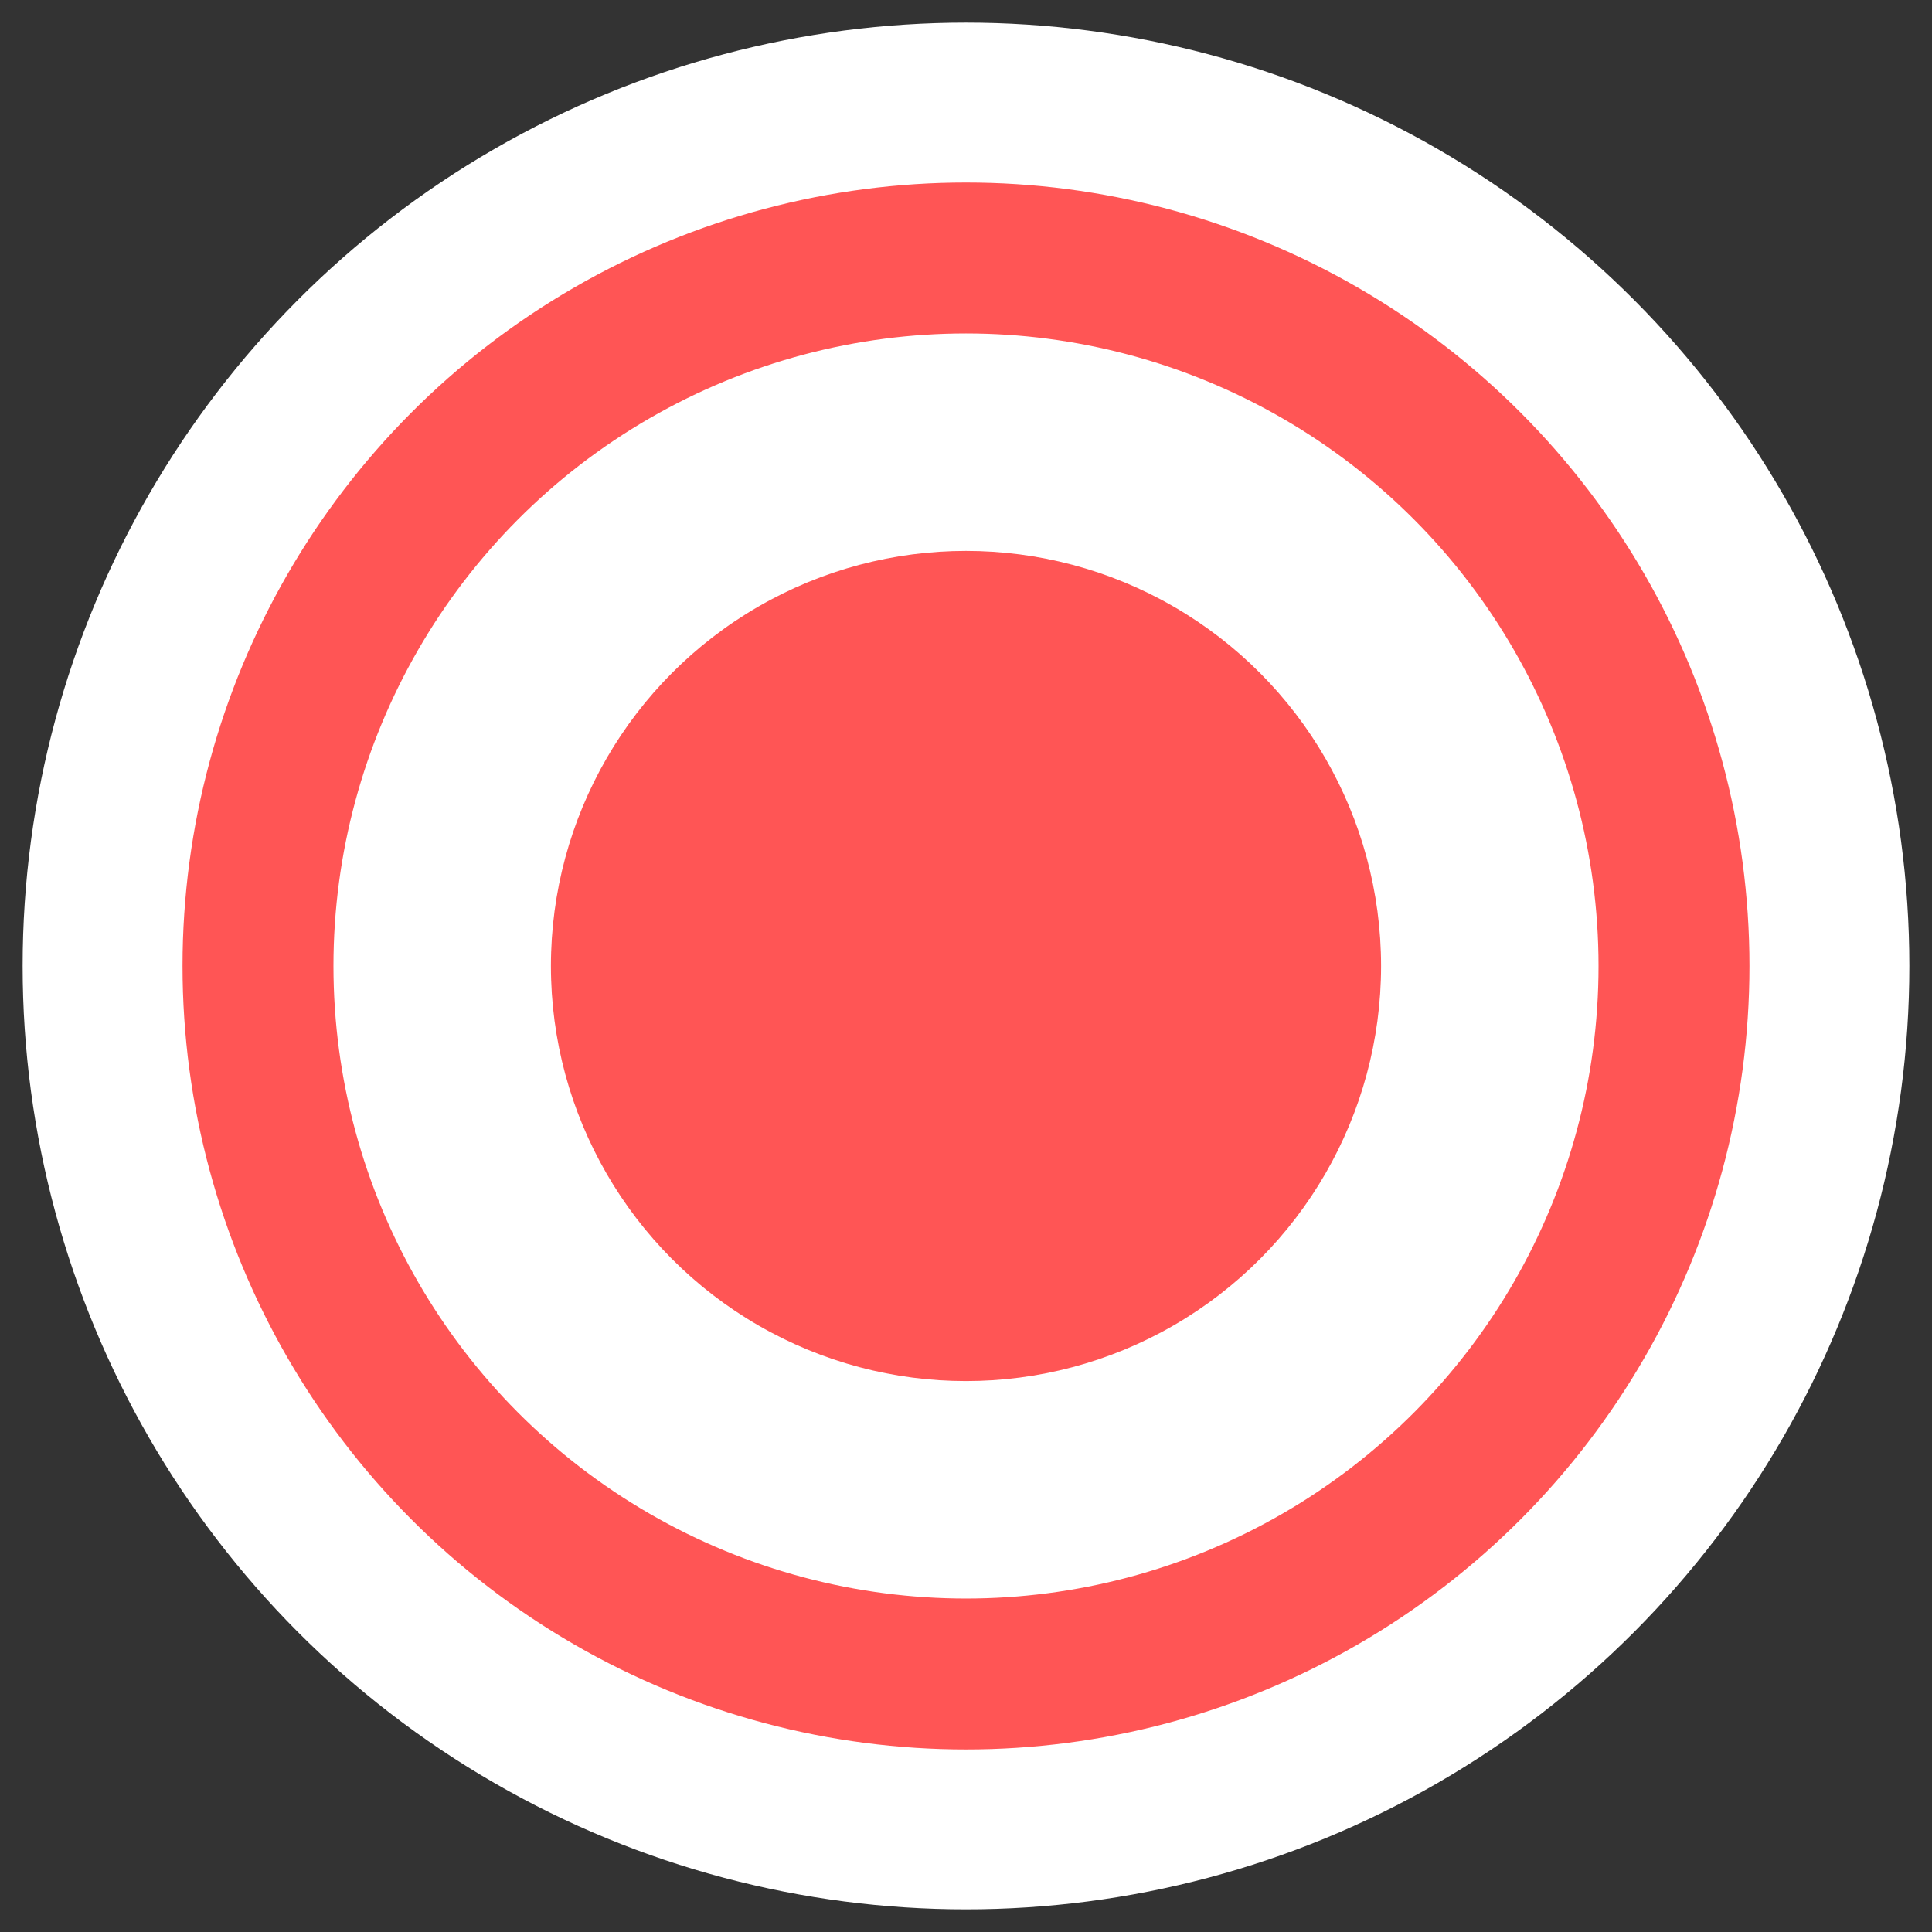 <?xml version="1.0" encoding="UTF-8" standalone="no"?>
<!-- Created with Inkscape (http://www.inkscape.org/) -->

<svg
   width="512"
   height="512"
   viewBox="0 0 135.467 135.467"
   version="1.1"
   id="svg1"
   xml:space="preserve"
   inkscape:version="1.3.2 (091e20ef0f, 2023-11-25)"
   sodipodi:docname="icon.svg"
   inkscape:export-filename="icon.png"
   inkscape:export-xdpi="96"
   inkscape:export-ydpi="96"
   xmlns:inkscape="http://www.inkscape.org/namespaces/inkscape"
   xmlns:sodipodi="http://sodipodi.sourceforge.net/DTD/sodipodi-0.dtd"
   xmlns="http://www.w3.org/2000/svg"
   xmlns:svg="http://www.w3.org/2000/svg"><rect x="0" y="0" width="135.467" height="135.467" fill="#333333" stroke="none"/><sodipodi:namedview
     id="namedview1"
     pagecolor="transparent"
     bordercolor="#000000"
     borderopacity="0.25"
     inkscape:showpageshadow="2"
     inkscape:pageopacity="0.0"
     inkscape:pagecheckerboard="true"
     inkscape:deskcolor="#d1d1d1"
     inkscape:document-units="px"
     showguides="true"
     inkscape:zoom="1.0116647"
     inkscape:cx="444.81141"
     inkscape:cy="202.14207"
     inkscape:window-width="2560"
     inkscape:window-height="1006"
     inkscape:window-x="0"
     inkscape:window-y="0"
     inkscape:window-maximized="1"
     inkscape:current-layer="layer1"
     labelstyle="default" /><defs
     id="defs1" /><g
     inkscape:label="Camada 1"
     inkscape:groupmode="layer"
     id="layer1"><circle
       style="fill:#ffffff;stroke:none;stroke-width:12.179;stroke-linejoin:round"
       id="path1"
       cx="67.733"
       cy="67.733"
       r="66.146" /><circle
       style="fill:#ff5555;fill-opacity:1;stroke:none;stroke-width:11.689;stroke-linejoin:round;stroke-dasharray:none"
       id="path2"
       cx="67.733"
       cy="67.733"
       r="29.104" /><circle
       style="fill:none;fill-opacity:1;stroke:#ff5555;stroke-width:10.583;stroke-linejoin:round;stroke-dasharray:none"
       id="circle5"
       cx="67.733"
       cy="67.733"
       r="49.643" /></g></svg>
